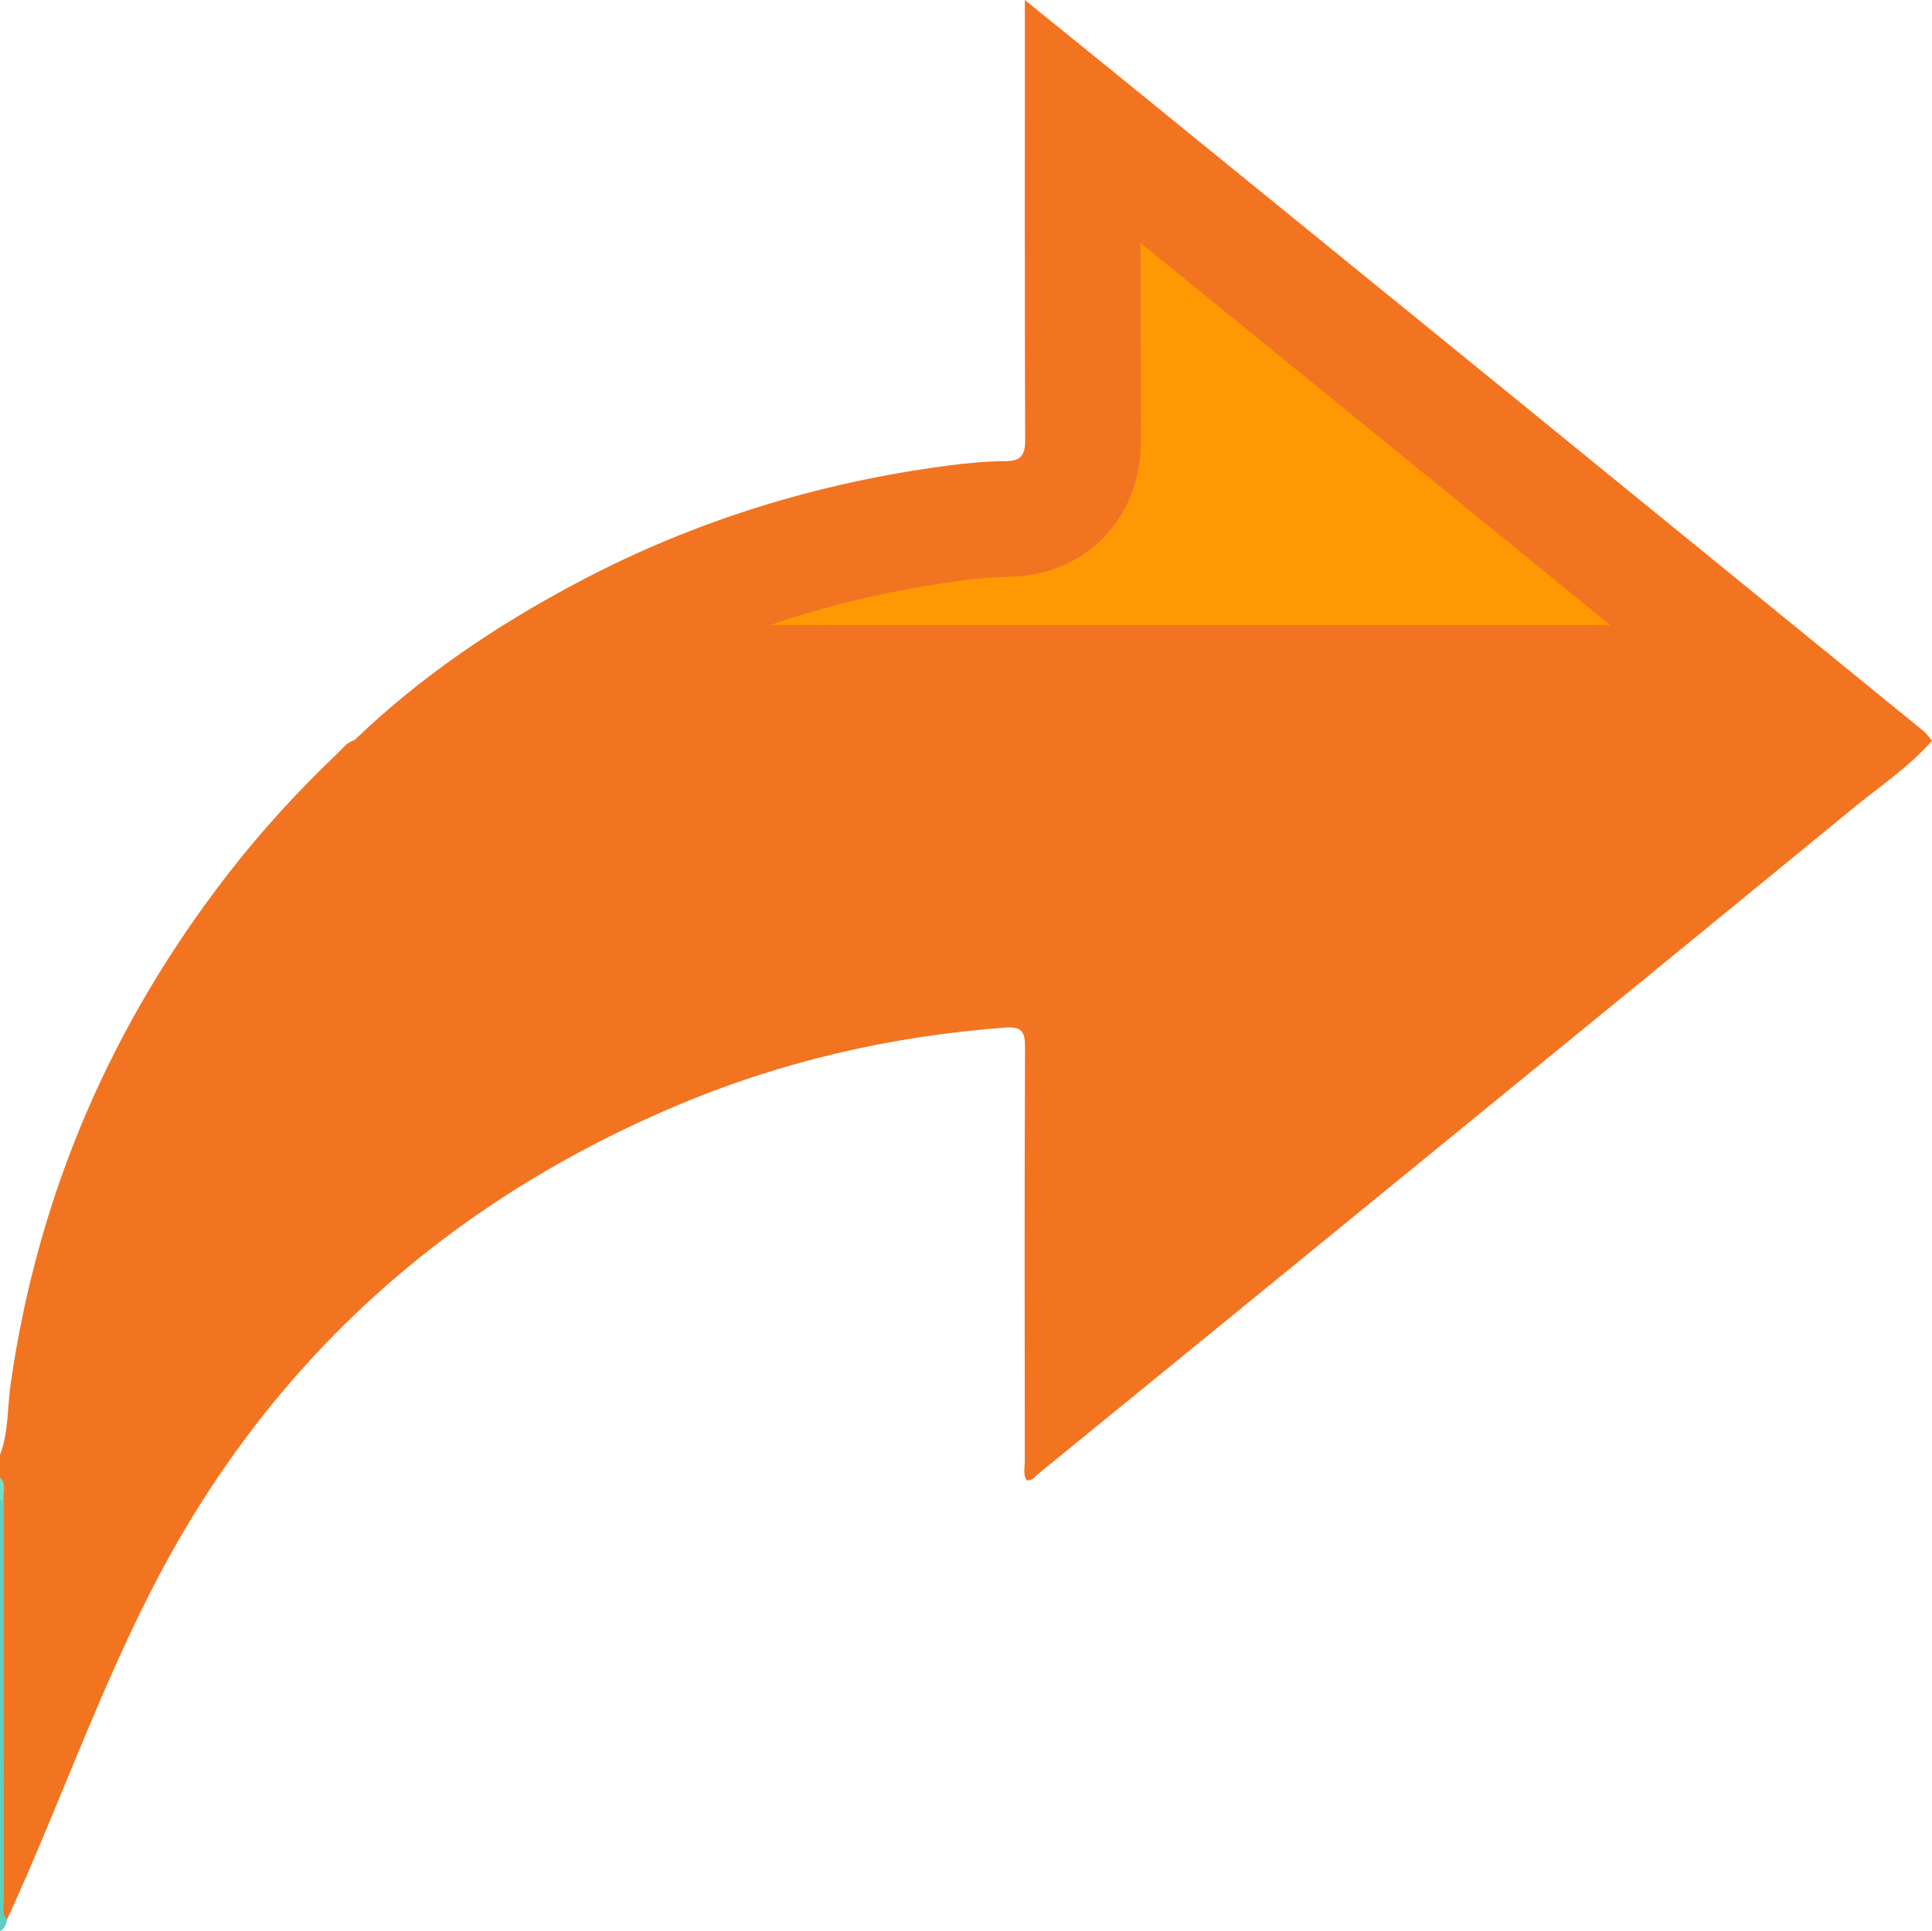 <?xml version="1.0" encoding="utf-8"?>
<!-- Generator: Adobe Illustrator 26.0.0, SVG Export Plug-In . SVG Version: 6.00 Build 0)  -->
<svg version="1.1" id="Layer_1" xmlns="http://www.w3.org/2000/svg" xmlns:xlink="http://www.w3.org/1999/xlink" x="0px" y="0px"
	 viewBox="0 0 484.04 483.89" style="enable-background:new 0 0 484.04 483.89;" xml:space="preserve">
<style type="text/css">
	.st0{fill:#F27421;}
	.st1{fill:#5DD0BE;}
	.st2{fill:#79DBCB;}
	.st3{fill:#FF9803;}
</style>
<g>
	<g>
		<path class="st0" d="M484.04,185.62c-5.87,6.63-13.23,11.53-20.01,17.09c-37.29,30.6-74.65,61.09-112.01,91.61
			c-30.64,25.03-61.3,50.04-91.96,75.04c-0.8,0.66-1.41,1.75-2.86,1.54c-0.95-1.54-0.44-3.29-0.45-4.94
			c-0.04-34.54-0.09-69.08,0.06-103.62c0.02-3.92-0.94-5.15-4.94-4.86c-28.96,2.14-56.87,8.64-83.55,20.07
			c-58.15,24.9-102.22,65.33-130.8,121.71c-11.65,22.98-20.69,47.28-30.94,70.97c-1.56,3.61-3.21,7.18-4.82,10.76
			c-2.57-1.04-1.2-3.26-1.2-4.83c-0.1-33.05-0.08-66.1-0.08-99.14c-0.24-2.24,0.54-4.56-0.49-6.75c0-1.89,0-3.79,0-5.68
			c2.19-5.76,1.83-11.92,2.69-17.88c6.84-47.6,25.26-90.2,54.75-128.1c8.33-10.71,17.48-20.67,27.31-30.01
			c1.24-1.17,2.25-2.68,4.05-3.13c2.49-1.15,5.12-1.41,7.84-1.41c126.54,0.01,253.09,0.01,379.63,0.01
			C478.98,184.07,481.66,184.05,484.04,185.62z"/>
	</g>
	<path class="st1" d="M0.93,375.92c0.01,33.21,0,66.42,0.05,99.63c0,1.81-0.68,3.8,0.79,5.43c-0.25,1.17-0.54,2.32-1.77,2.91
		c0-35.98,0-71.96,0-107.94C0.3,375.53,0.61,375.5,0.93,375.92z"/>
	<path class="st2" d="M0.93,375.92c-0.31,0.01-0.62,0.02-0.93,0.03c0-1.89,0-3.79,0-5.68C1.77,371.91,0.61,374.04,0.93,375.92z"/>
	<g>
		<path class="st3" d="M130.37,171.12c6.66-4.32,13.77-8.47,21.38-12.5c26.74-14.14,56.14-23.41,87.39-27.55
			c5.1-0.67,9.14-0.99,12.71-1c5.84-0.01,10.6-1.83,14.14-5.39c5.37-5.4,5.34-12.24,5.34-14.48c-0.1-26.58-0.09-53.61-0.08-79.79
			l8.11,6.59c30.02,24.41,60.05,48.82,90.06,73.25c24.92,20.28,49.83,40.57,74.74,60.87l-155.37,0L130.37,171.12z"/>
		<path class="st0" d="M285.75,60.88c24.85,20.2,49.69,40.4,74.52,60.61c14.17,11.53,28.57,23.26,43.14,35.13l-120.81,0
			c-29.89,0-59.78,0-89.67,0c15.38-5.23,31.46-8.97,48.11-11.17c4.47-0.59,7.91-0.87,10.84-0.88c12.25-0.03,20.03-5.27,24.4-9.67
			c4.38-4.41,9.6-12.28,9.55-24.76C285.77,93.79,285.75,77.27,285.75,60.88 M256.76,0c0,2.44,0,3.83,0,5.22
			c0,35.01-0.05,70.02,0.08,105.02c0.01,3.84-1.05,5.31-5.01,5.32c-4.86,0.01-9.75,0.49-14.58,1.13
			c-32.45,4.3-63.29,13.78-92.27,29.11c-20.42,10.8-39.47,23.57-56.17,39.66c1.58,0.05,3.15,0.15,4.73,0.15
			c63.03,0,126.04,0,189.07,0c67.14,0,134.3,0,201.44,0c-0.71-0.82-1.32-1.77-2.14-2.44C447.47,155.1,413.03,127.04,378.58,99
			c-33.35-27.14-66.72-54.27-100.08-81.4C271.48,11.9,264.44,6.22,256.76,0L256.76,0z"/>
	</g>
</g>
</svg>
